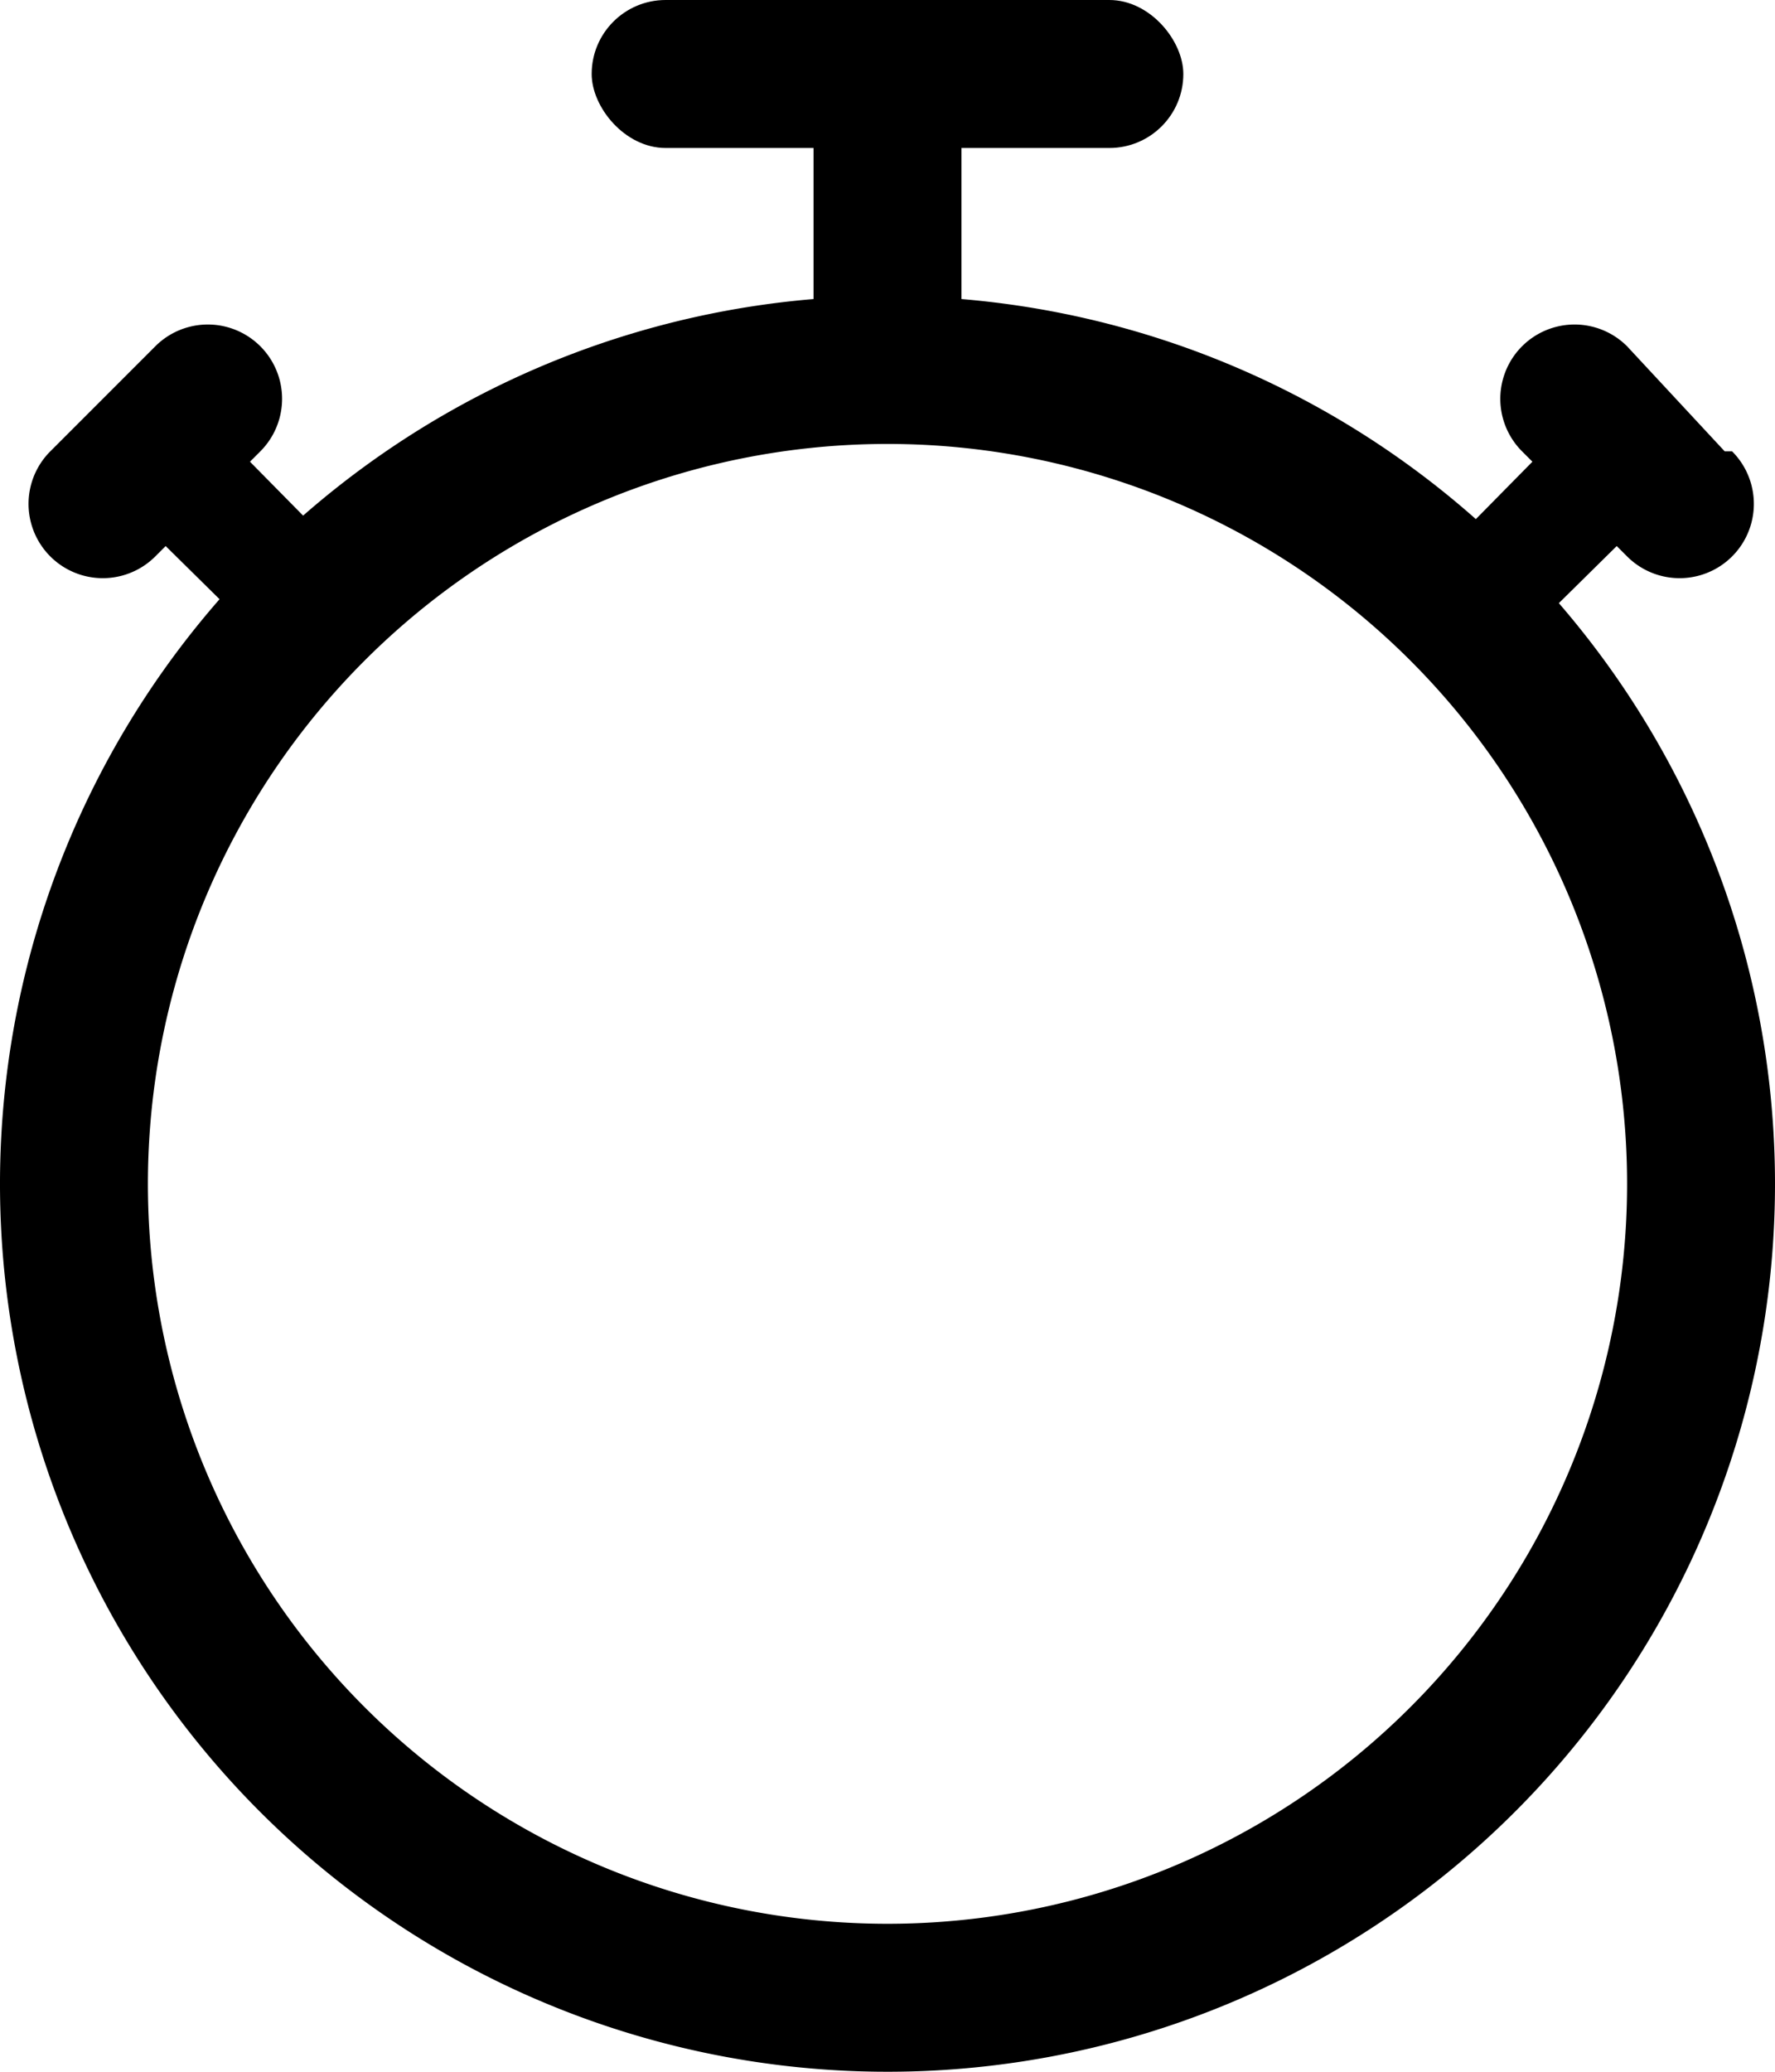 <svg xmlns="http://www.w3.org/2000/svg" xmlns:xlink="http://www.w3.org/1999/xlink" viewBox="0 0 12 14"><defs><style>.cls-1{fill:none;}.cls-2{clip-path:url(#clip-path);}</style><clipPath id="clip-path" transform="translate(-1)"><rect class="cls-1" width="14" height="14"/></clipPath></defs><g id="图层_2" data-name="图层 2"><g id="图层_1-2" data-name="图层 1"><g class="cls-2"><path d="M7,2a6,6,0,1,0,6,6A6,6,0,0,0,7,2ZM7,13a5,5,0,1,1,5-5A5,5,0,0,1,7,13Z" transform="translate(-1)"/><rect x="4" width="4" height="1" rx="0.5"/><rect x="5.5" width="1" height="3"/><path d="M12.66,3.05,12,2.34a.5.5,0,1,0-.71.71l.07.07-.7.71.56.56.71-.7.07.07a.5.5,0,0,0,.71-.71Z" transform="translate(-1)"/><path d="M3.39,3.83l-.7-.71.07-.07a.5.5,0,0,0-.71-.71l-.71.71a.5.5,0,0,0,.71.71l.07-.07.71.7Z" transform="translate(-1)"/></g></g></g></svg>